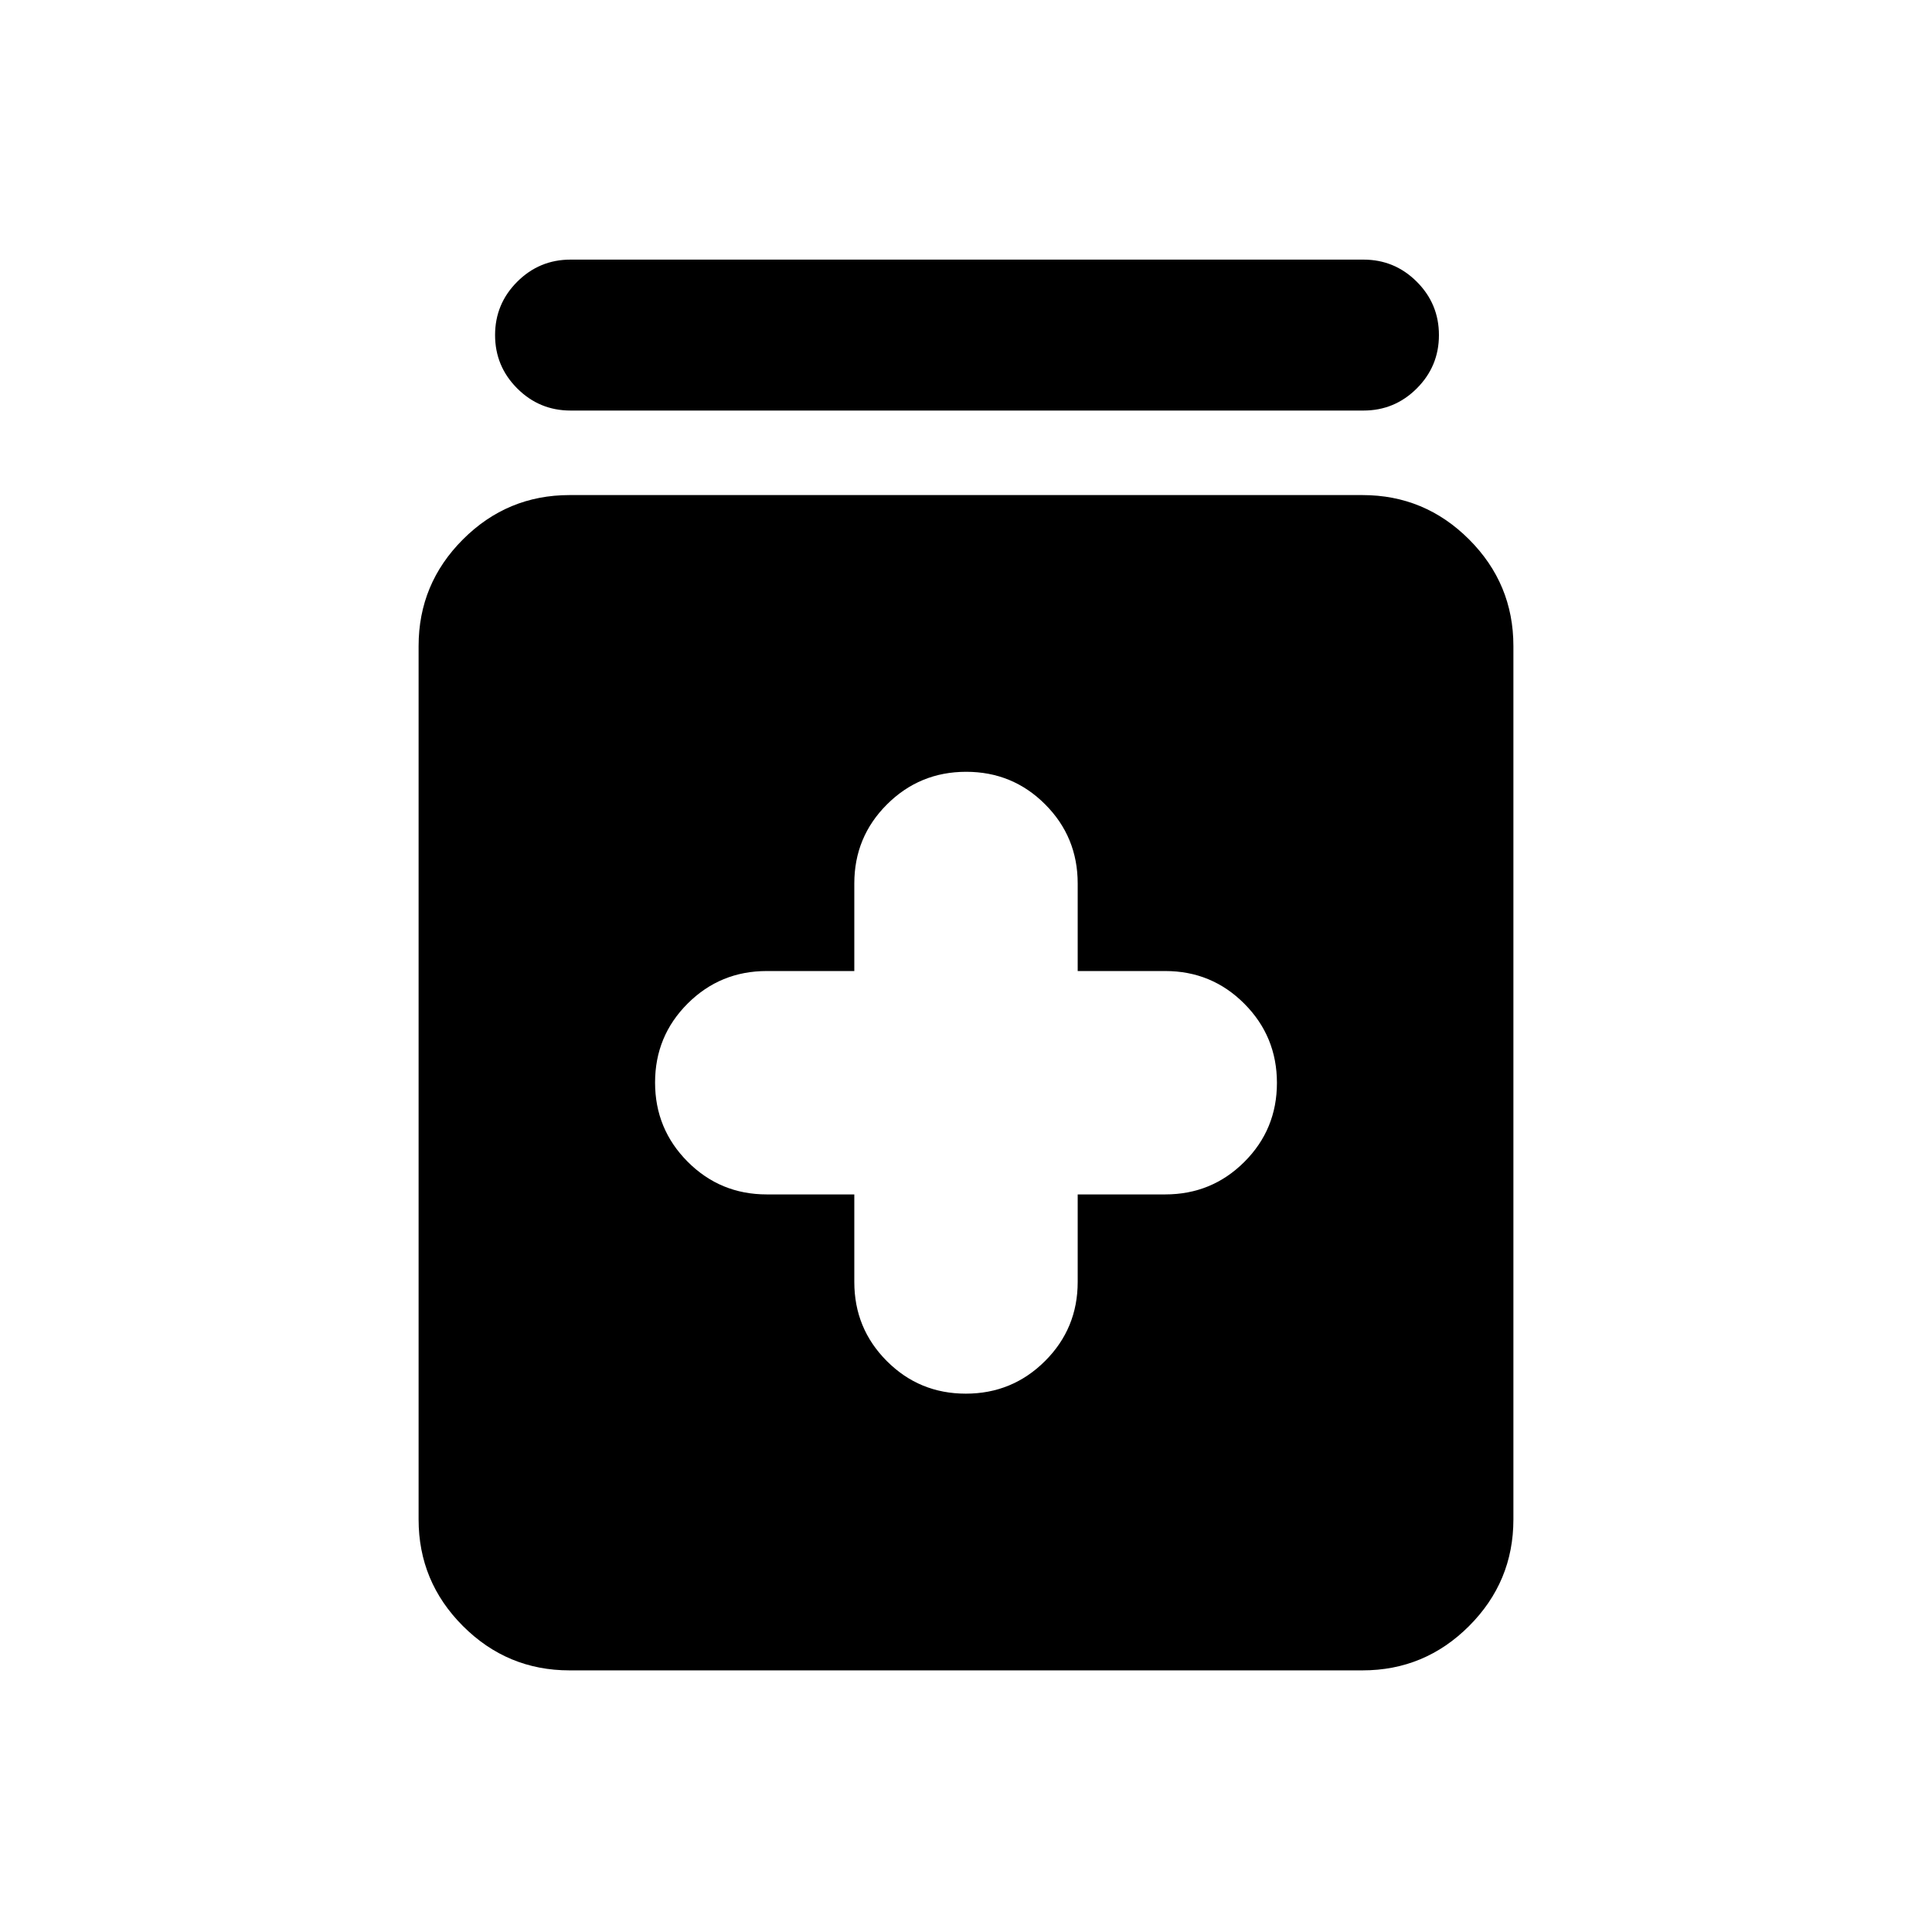 <svg xmlns="http://www.w3.org/2000/svg" height="24" viewBox="0 -960 960 960" width="24"><path d="M424.5-366.5v43.5q0 23.12 16.16 39.31t39.25 16.19q23.09 0 39.34-16.19Q535.5-299.88 535.5-323v-43.5H579q23.13 0 39.31-16.16 16.19-16.16 16.19-39.25t-16.19-39.34Q602.13-477.5 579-477.5h-43.5V-521q0-23.13-16.16-39.31-16.16-16.19-39.25-16.19t-39.34 16.19Q424.5-544.13 424.5-521v43.5H381q-23.12 0-39.31 16.16t-16.19 39.25q0 23.09 16.19 39.34Q357.88-366.5 381-366.5h43.5ZM283-130q-30.94 0-52.97-22.03Q208-174.06 208-205v-434q0-30.94 22.03-52.97Q252.06-714 283-714h394q30.94 0 52.97 22.03Q752-669.94 752-639v434q0 30.94-22.03 52.97Q707.94-130 677-130H283Zm.5-626q-15.5 0-26.5-11t-11-26.5q0-15.5 11-26.5t26.5-11h394q15.5 0 26.5 11t11 26.5q0 15.5-11 26.5t-26.5 11h-394Z"/></svg>